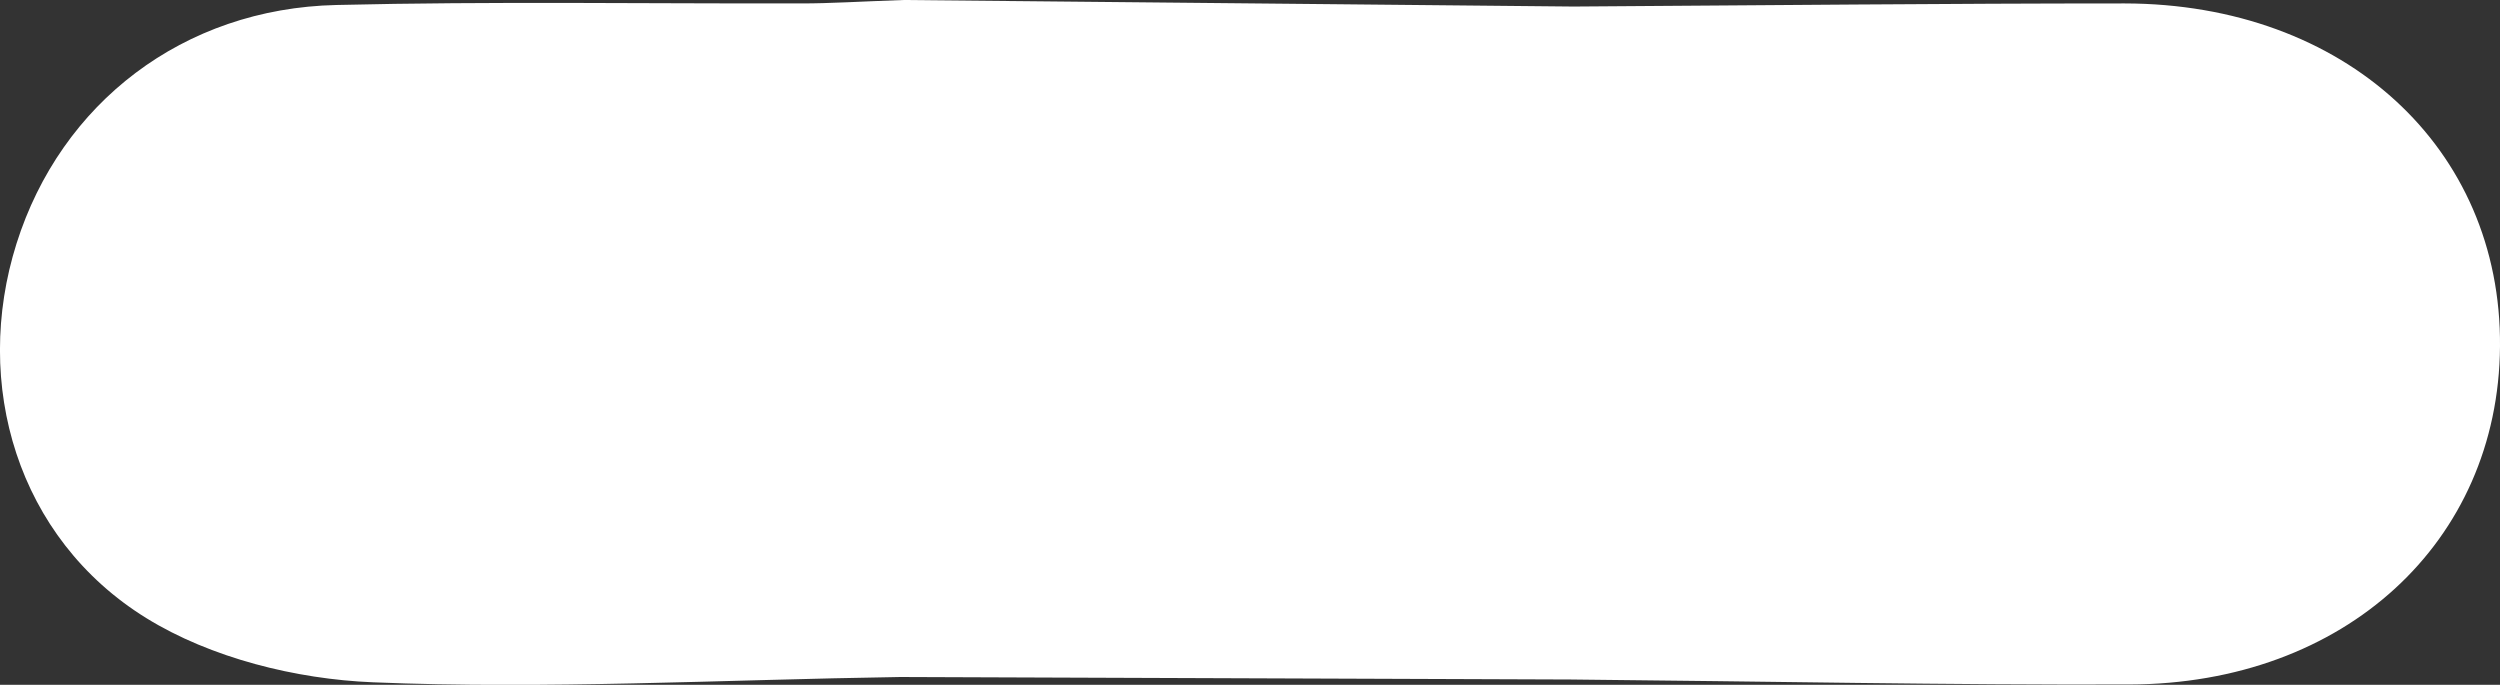 <?xml version="1.0" encoding="UTF-8"?><svg id="Layer_2" xmlns="http://www.w3.org/2000/svg" viewBox="0 0 80.17 21.96"><rect x="0" y="0" width="80.17" height="21.96" fill="#333333" stroke="none"/><defs><style>.cls-1{fill:#fff;}</style></defs><g id="DESIGNED_BY_FREEPIK"><path class="cls-1" d="m50.36,21.79c6.35.06,12.14.18,17.93.16,6.91-.02,11.83-4.57,11.88-10.84.05-6.37-4.98-10.99-12.04-11-5.7,0-11.39.06-17.67.1l-21.48-.21c-1.45.05-2.36.11-3.27.11-4.97.01-9.95-.07-14.92.05C5.87.27,1.95,3.31.53,7.81c-1.42,4.5.02,9.45,4.16,12.01,2.07,1.28,4.8,1.96,7.27,2.06,5.54.23,11.1-.08,16.91-.17l21.48.08Z"/></g></svg>